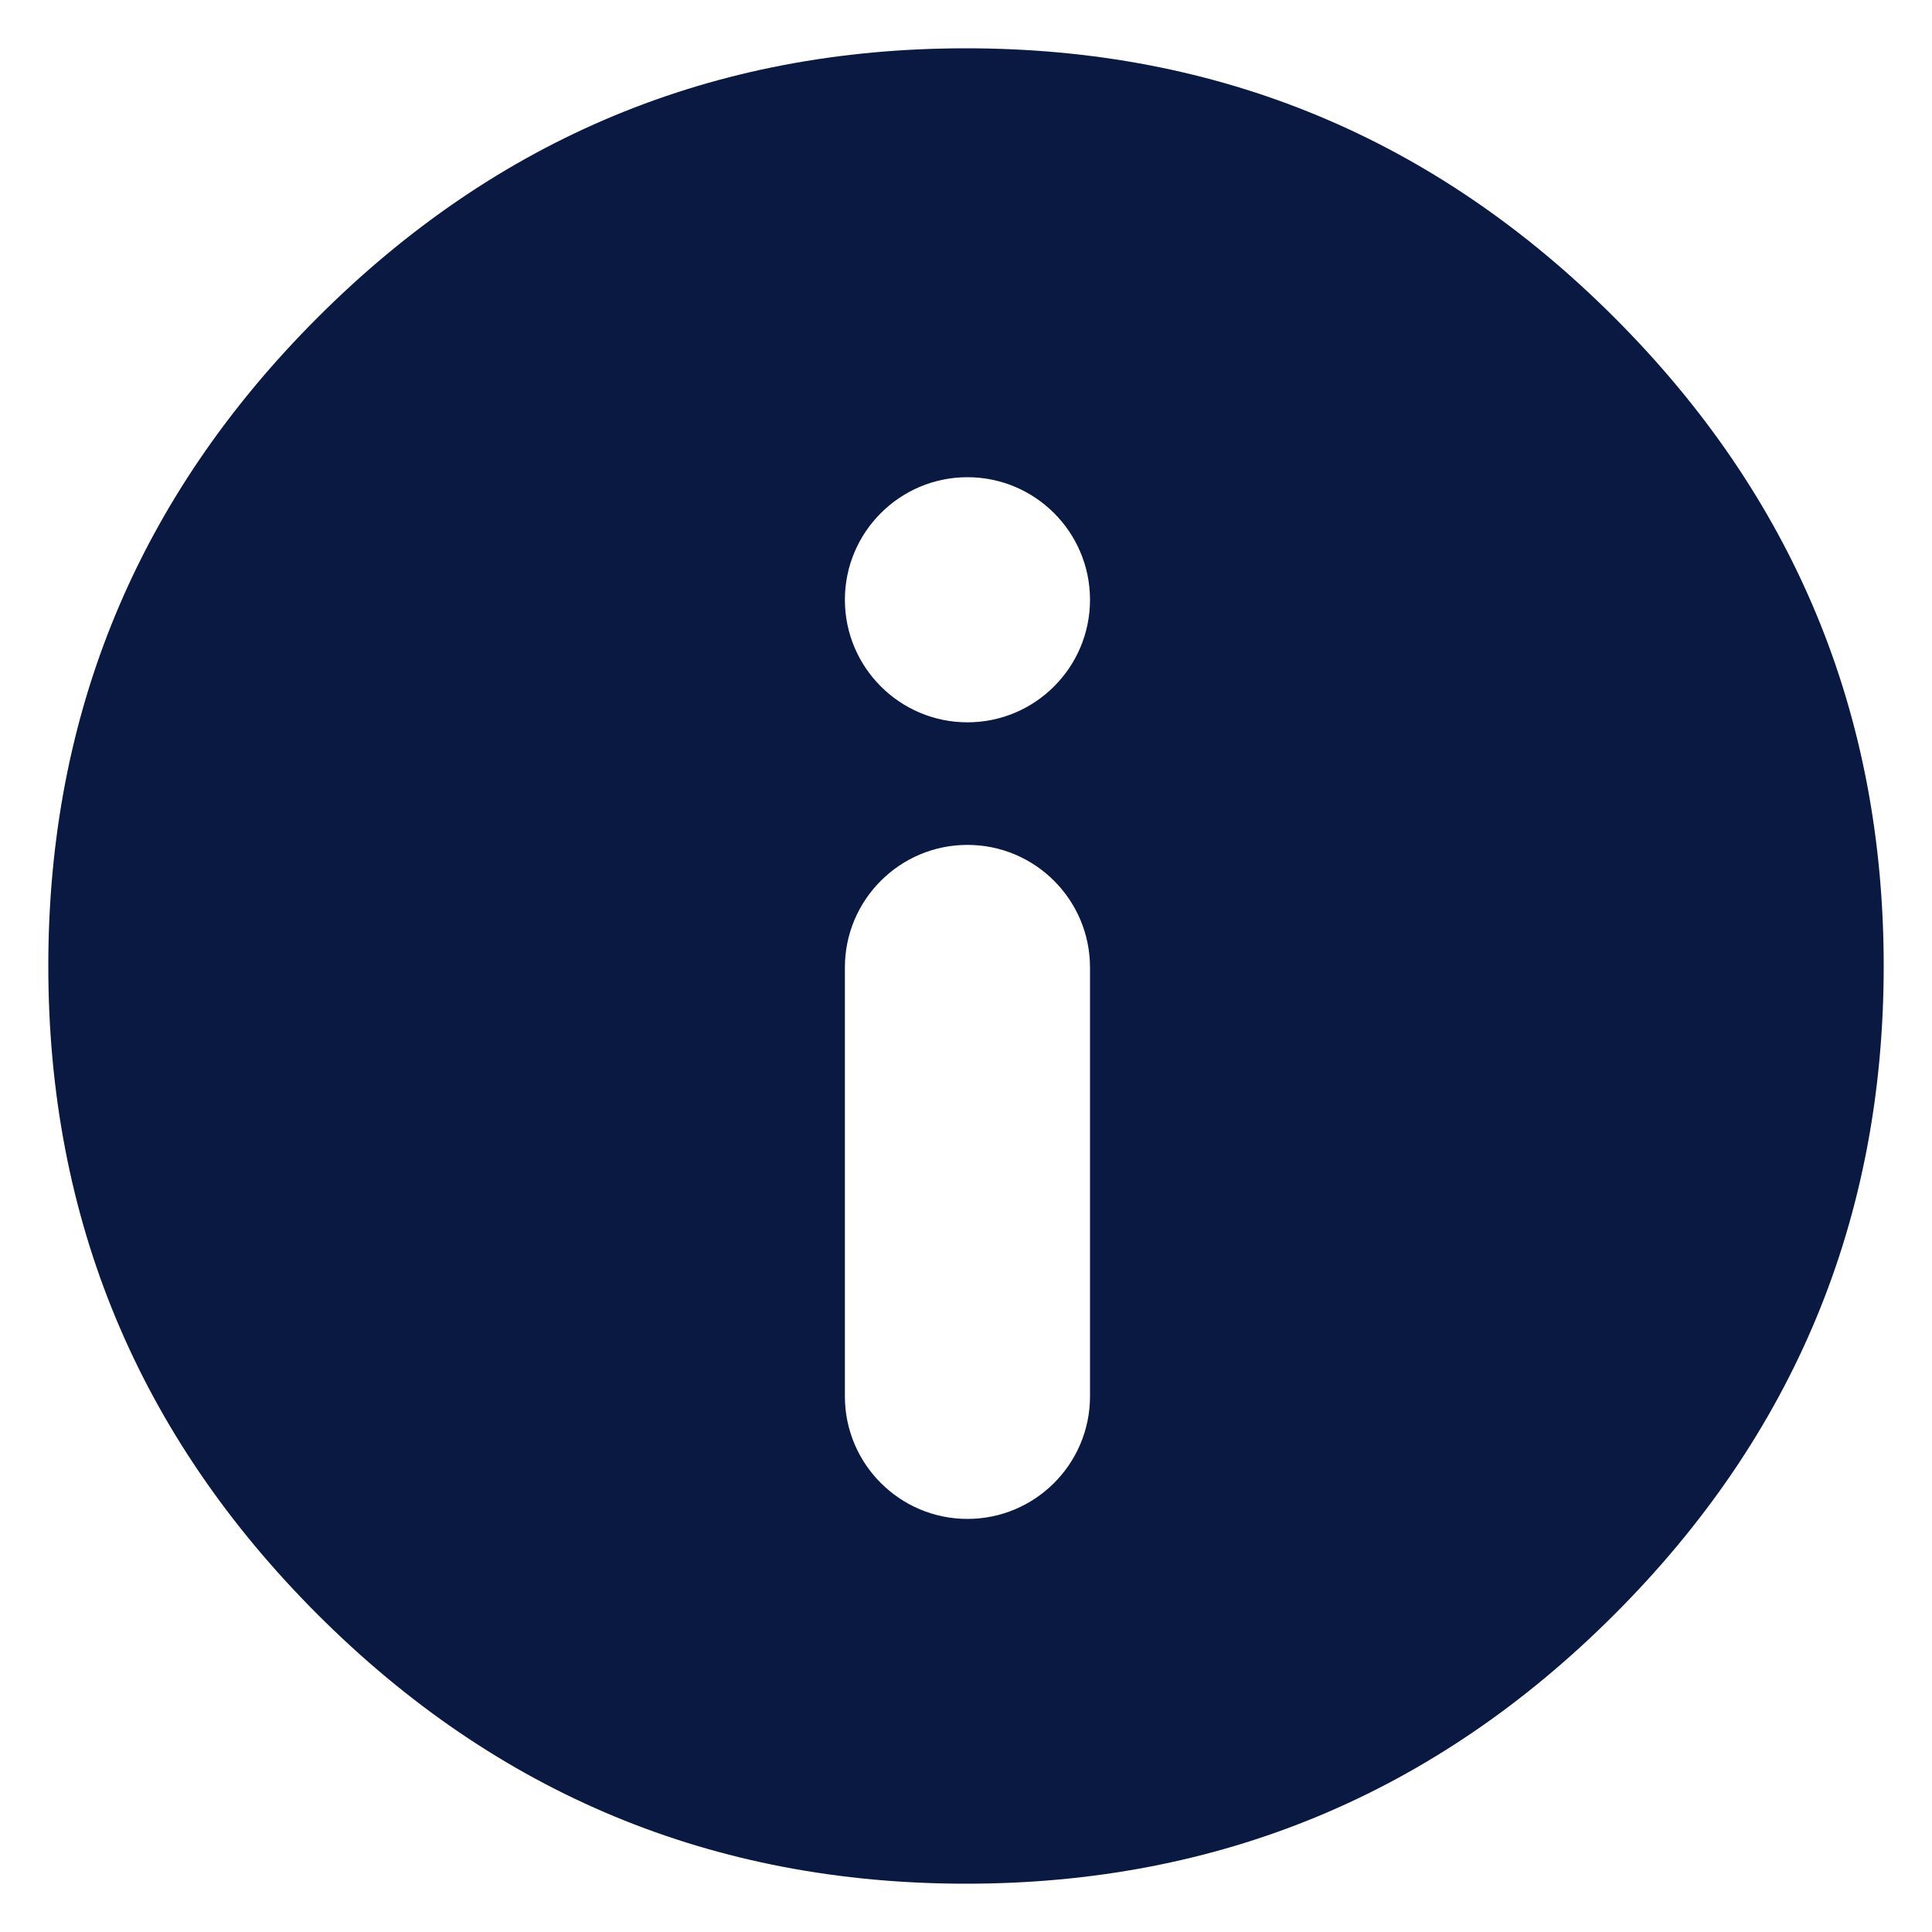 <?xml version="1.0" encoding="UTF-8"?>
<svg width="16px" height="16px" viewBox="0 0 16 16" version="1.1" xmlns="http://www.w3.org/2000/svg" xmlns:xlink="http://www.w3.org/1999/xlink">
    <!-- Generator: sketchtool 52.5 (67469) - http://www.bohemiancoding.com/sketch -->
    <title>F0C9CB03-BDAE-4C92-B356-AE28CE4B6922</title>
    <desc>Created with sketchtool.</desc>
    <g id="design" stroke="none" stroke-width="1" fill="none" fill-rule="evenodd">
        <g id="CW-India---Climate-policies---Single-policy-Instruments" transform="translate(-729, -625)" fill="#0A1941">
            <g id="icon/info_fill" transform="translate(729, 625)">
                <g id="info_fill">
                    <path d="M8,0.4 C10.094,0.4 11.883,1.143 13.37,2.63 C14.857,4.117 15.6,5.907 15.6,8 C15.6,10.094 14.857,11.883 13.37,13.37 C11.883,14.857 10.094,15.6 8,15.6 C5.907,15.6 4.117,14.857 2.63,13.37 C1.143,11.883 0.4,10.094 0.4,8 C0.4,5.907 1.143,4.117 2.63,2.63 C4.117,1.143 5.907,0.4 8,0.4 Z M9.027,4.967 C9.027,4.407 8.572,3.952 8.012,3.952 C7.452,3.952 6.997,4.407 6.997,4.967 C6.997,5.527 7.452,5.982 8.012,5.982 C8.572,5.982 9.027,5.527 9.027,4.967 Z M9.027,11.564 L9.027,8.012 C9.027,7.452 8.572,6.997 8.012,6.997 C7.452,6.997 6.997,7.452 6.997,8.012 L6.997,11.564 C6.997,12.124 7.452,12.579 8.012,12.579 C8.572,12.579 9.027,12.124 9.027,11.564 Z" id="Shape" fill-rule="nonzero"></path>
                </g>
            </g>
        </g>
    </g>
</svg>